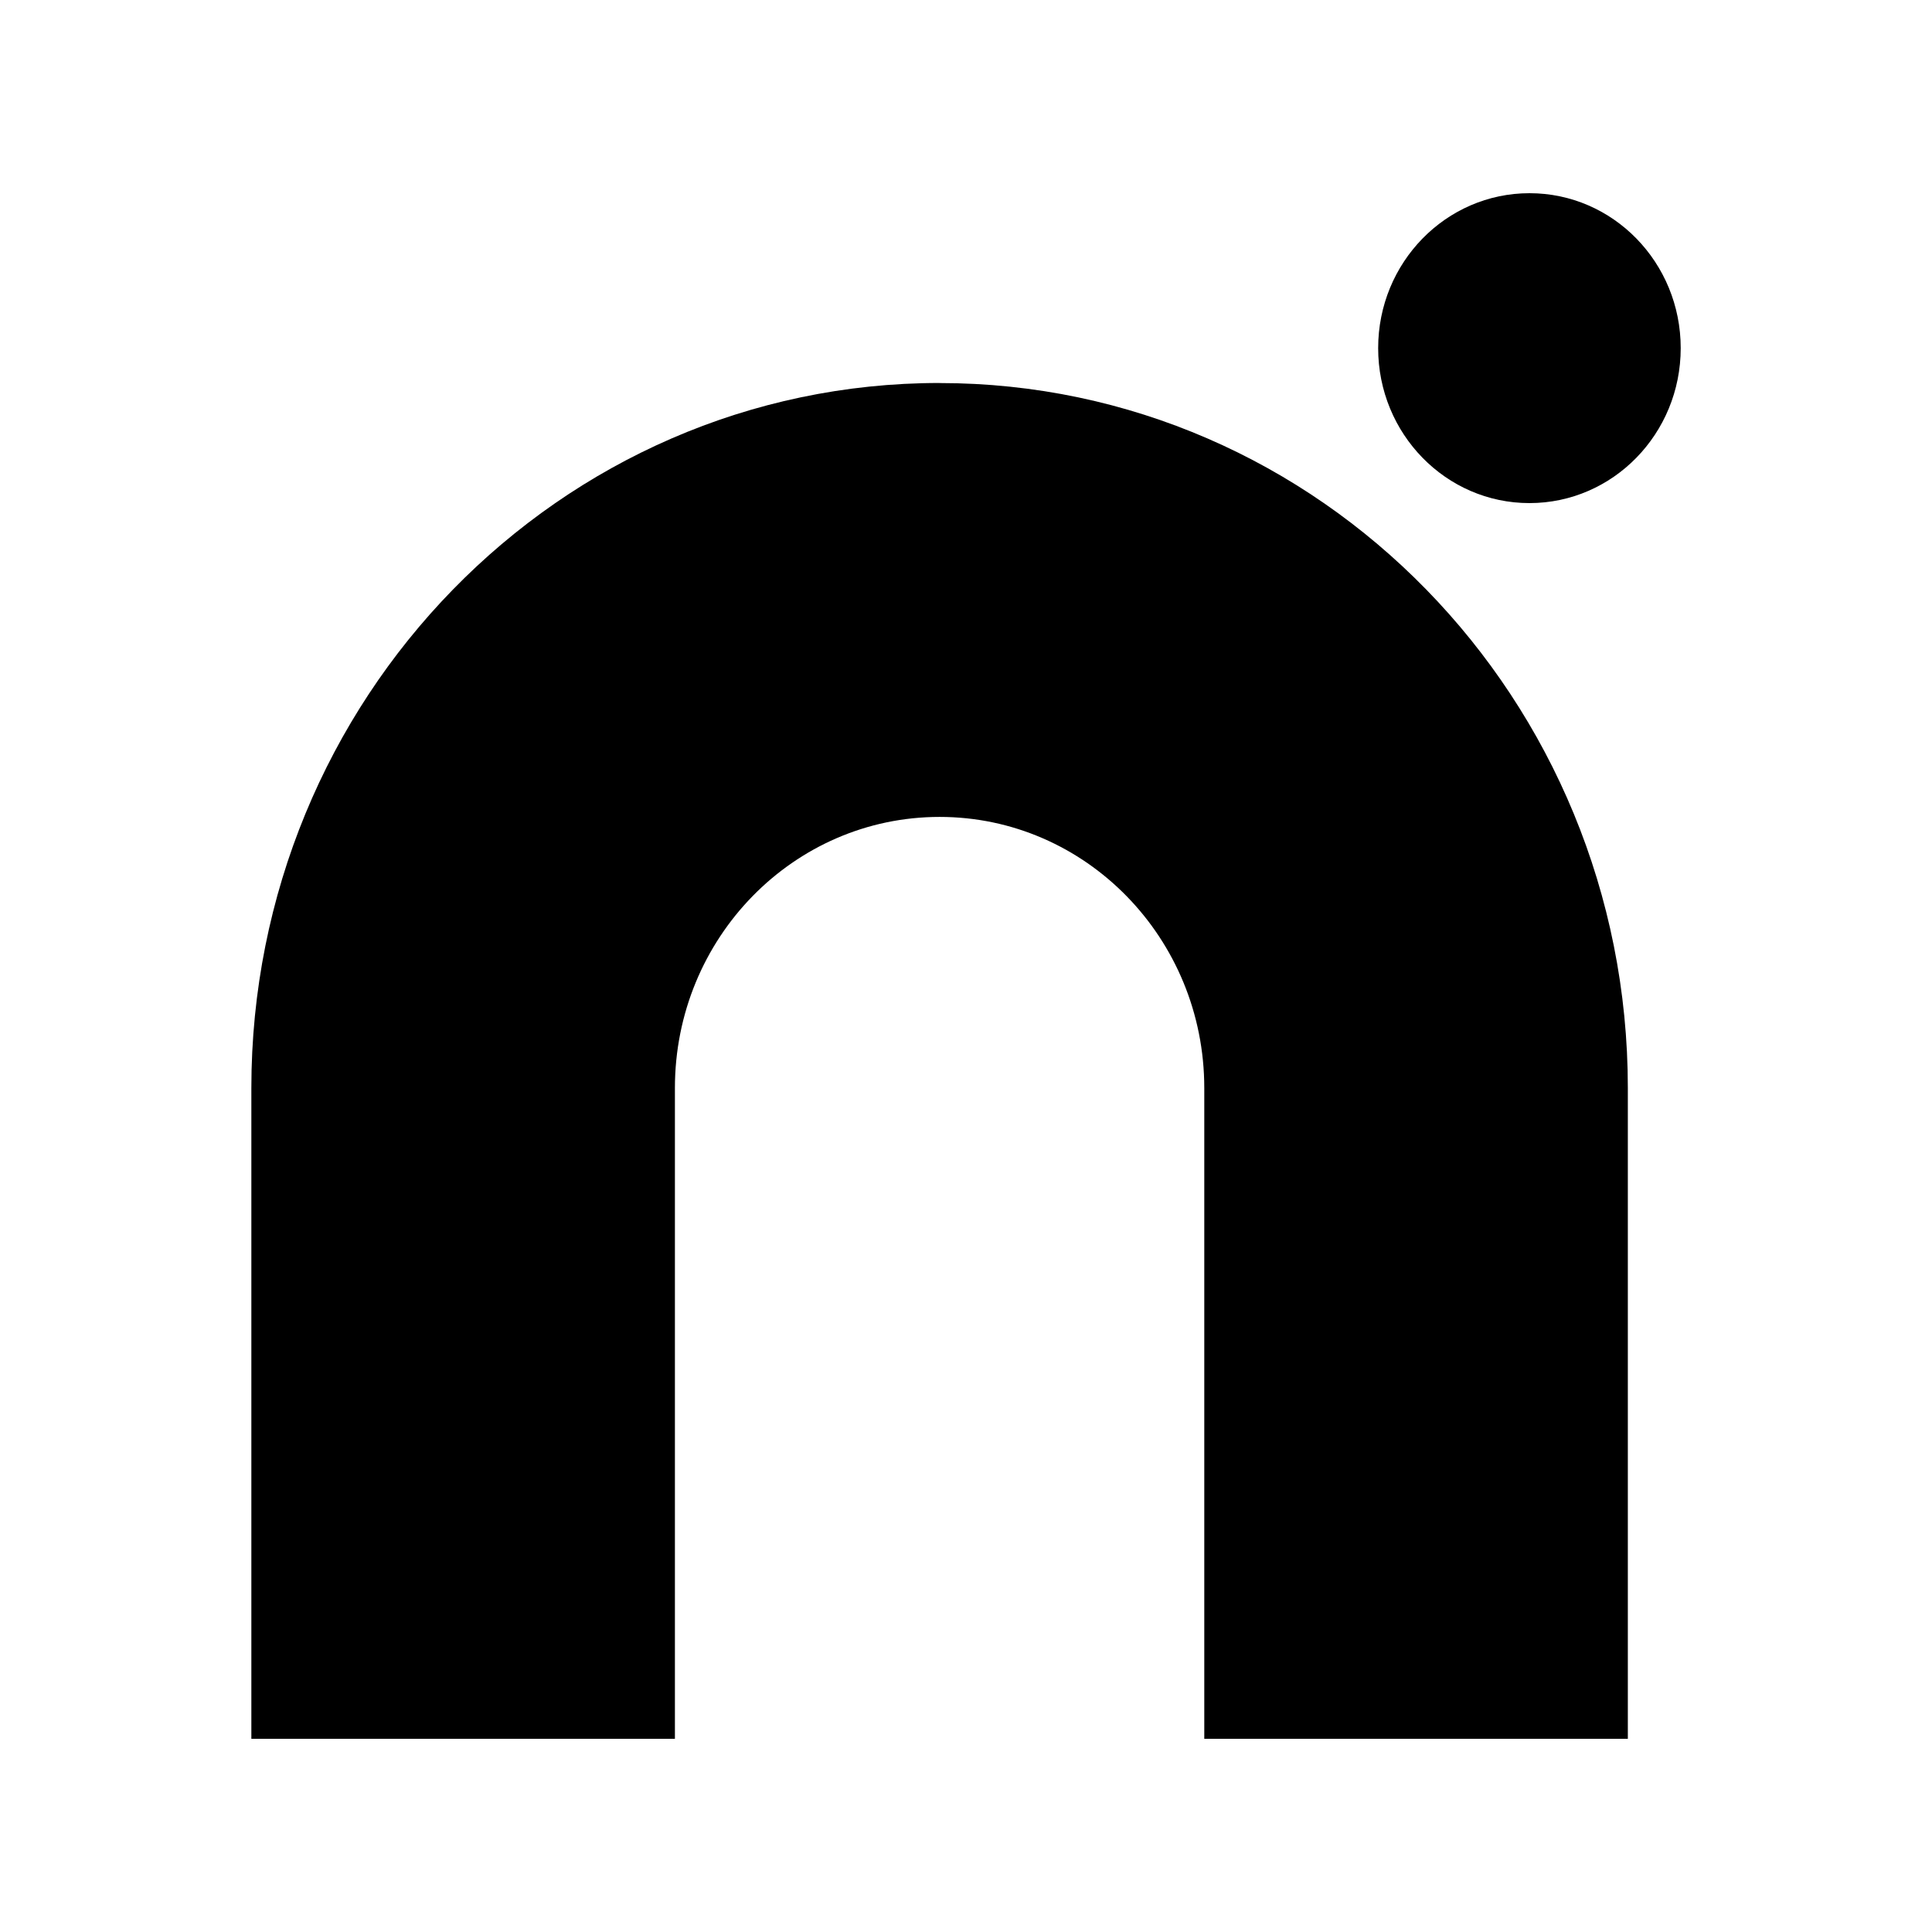 <svg xmlns="http://www.w3.org/2000/svg" width="100%" height="100%" viewBox="-3 -3 30 30"><path d="M23.098 2.406c0 1.329-1.052 2.406-2.349 2.406S18.4 3.735 18.4 2.406 19.452 0 20.75 0s2.348 1.077 2.348 2.406zm-11.51.541C5.688 2.948.903 7.85.903 13.896V24H7.48V13.895c0-2.326 1.84-4.21 4.11-4.21s4.11 1.884 4.11 4.21V24h6.577V13.895c0-6.046-4.785-10.947-10.687-10.947z"/></svg>